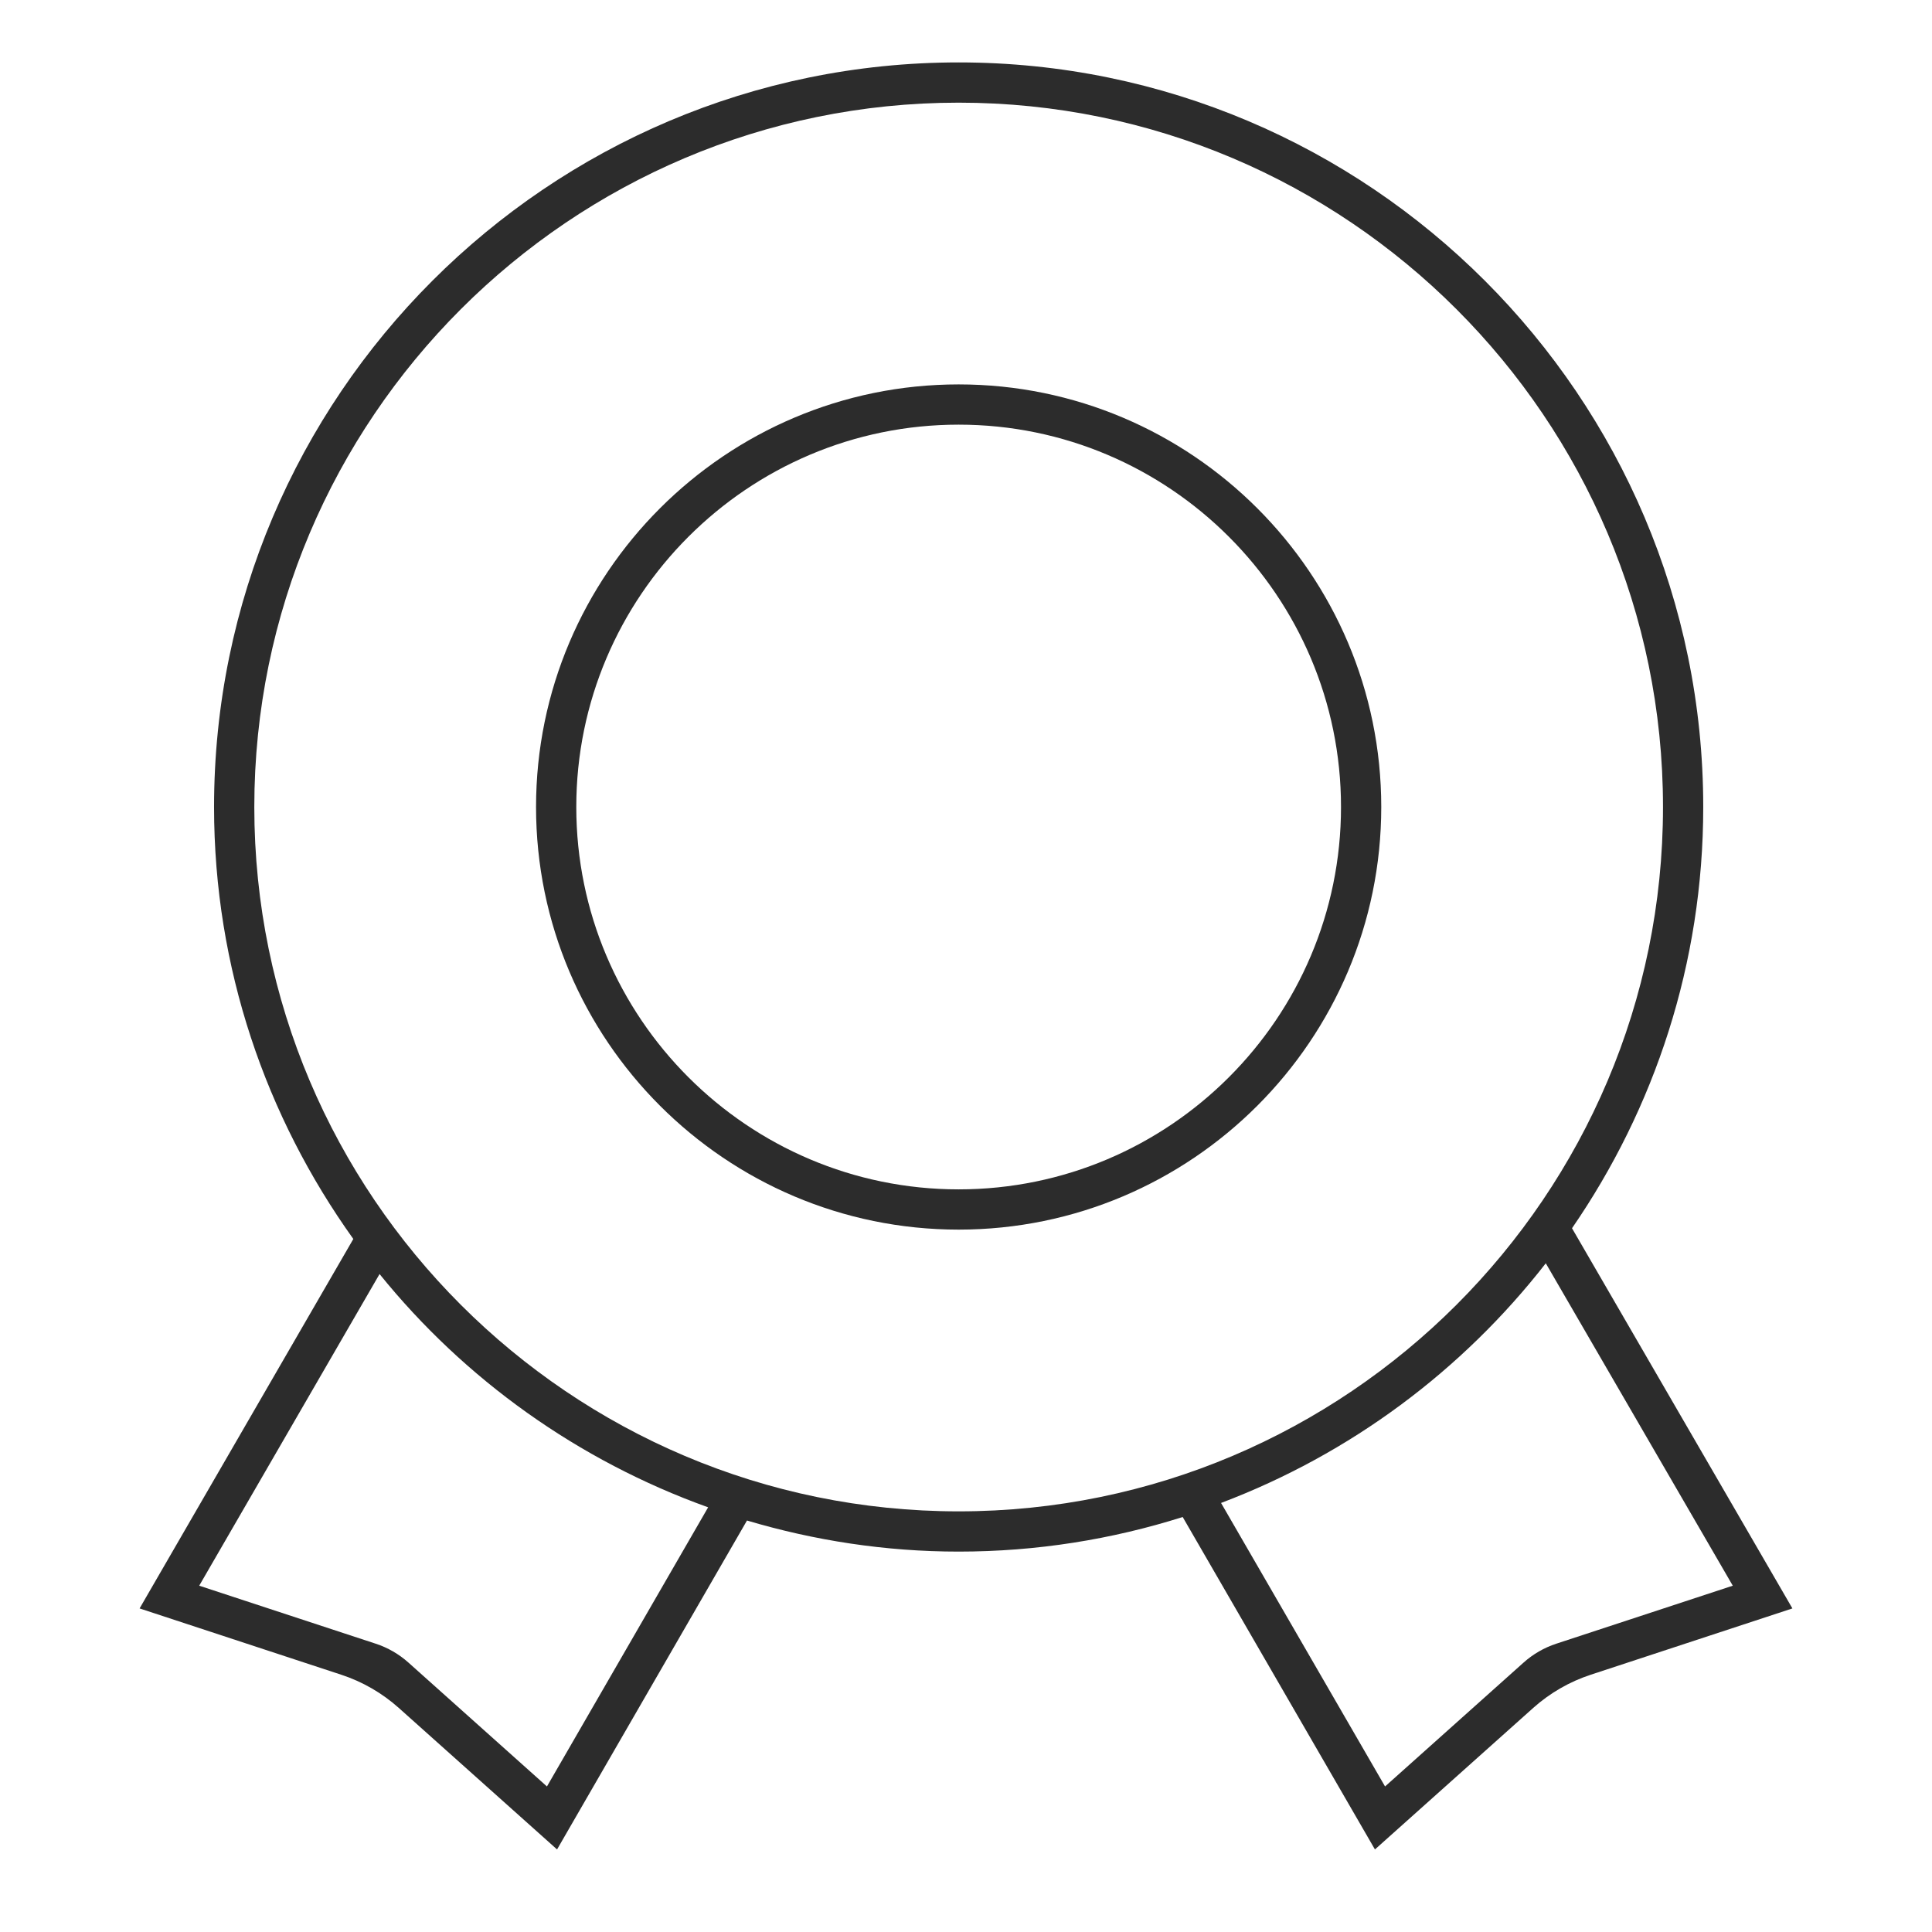 <?xml version="1.0" standalone="no"?><!DOCTYPE svg PUBLIC "-//W3C//DTD SVG 1.1//EN" "http://www.w3.org/Graphics/SVG/1.1/DTD/svg11.dtd"><svg t="1713320359763" class="icon" viewBox="0 0 1024 1024" version="1.1" xmlns="http://www.w3.org/2000/svg" p-id="5863" xmlns:xlink="http://www.w3.org/1999/xlink" width="200" height="200"><path d="M508.104 203.742c-123.516 0-223.99 100.475-223.99 223.99s100.475 223.99 223.99 223.99 223.99-100.475 223.99-223.99S631.619 203.742 508.104 203.742zM508.104 630.39c-111.745 0-202.659-90.913-202.659-202.659s90.913-202.659 202.659-202.659S710.762 315.987 710.762 427.733 619.849 630.39 508.104 630.39z" fill="#2c2c2c" p-id="5864"></path><path d="M833.199 650.994c43.779-63.554 69.554-140.421 69.554-223.262 0-217.616-177.034-394.65-394.65-394.65S113.454 210.116 113.454 427.733c0 85.387 27.545 164.306 73.814 228.954L73.987 852.501l106.922 35.155c11.249 3.698 21.608 9.681 30.436 17.567l83.908 75.023 100.665-174.337c35.6 10.578 73.197 16.473 112.185 16.473 41.373 0 81.246-6.468 118.748-18.333l101.894 176.196 83.908-75.023c8.828-7.886 19.187-13.869 30.436-17.567l106.922-35.155L833.199 650.994zM289.894 946.862l-73.434-65.675c-5.015-4.484-10.903-7.886-17.294-9.984l-93.577-30.753 95.585-165.181c45.154 55.878 105.282 98.918 174.154 123.641L289.894 946.862zM508.104 801.05c-205.845 0-373.317-167.472-373.317-373.317S302.259 54.414 508.104 54.414 881.422 221.887 881.422 427.733 713.949 801.05 508.104 801.05zM824.833 871.204c-6.391 2.099-12.278 5.5-17.294 9.984l-73.434 65.675L647.184 796.598c68.492-25.915 127.846-70.195 172.115-127.031l99.11 170.884L824.833 871.204z" fill="#2c2c2c" p-id="5865"></path></svg>